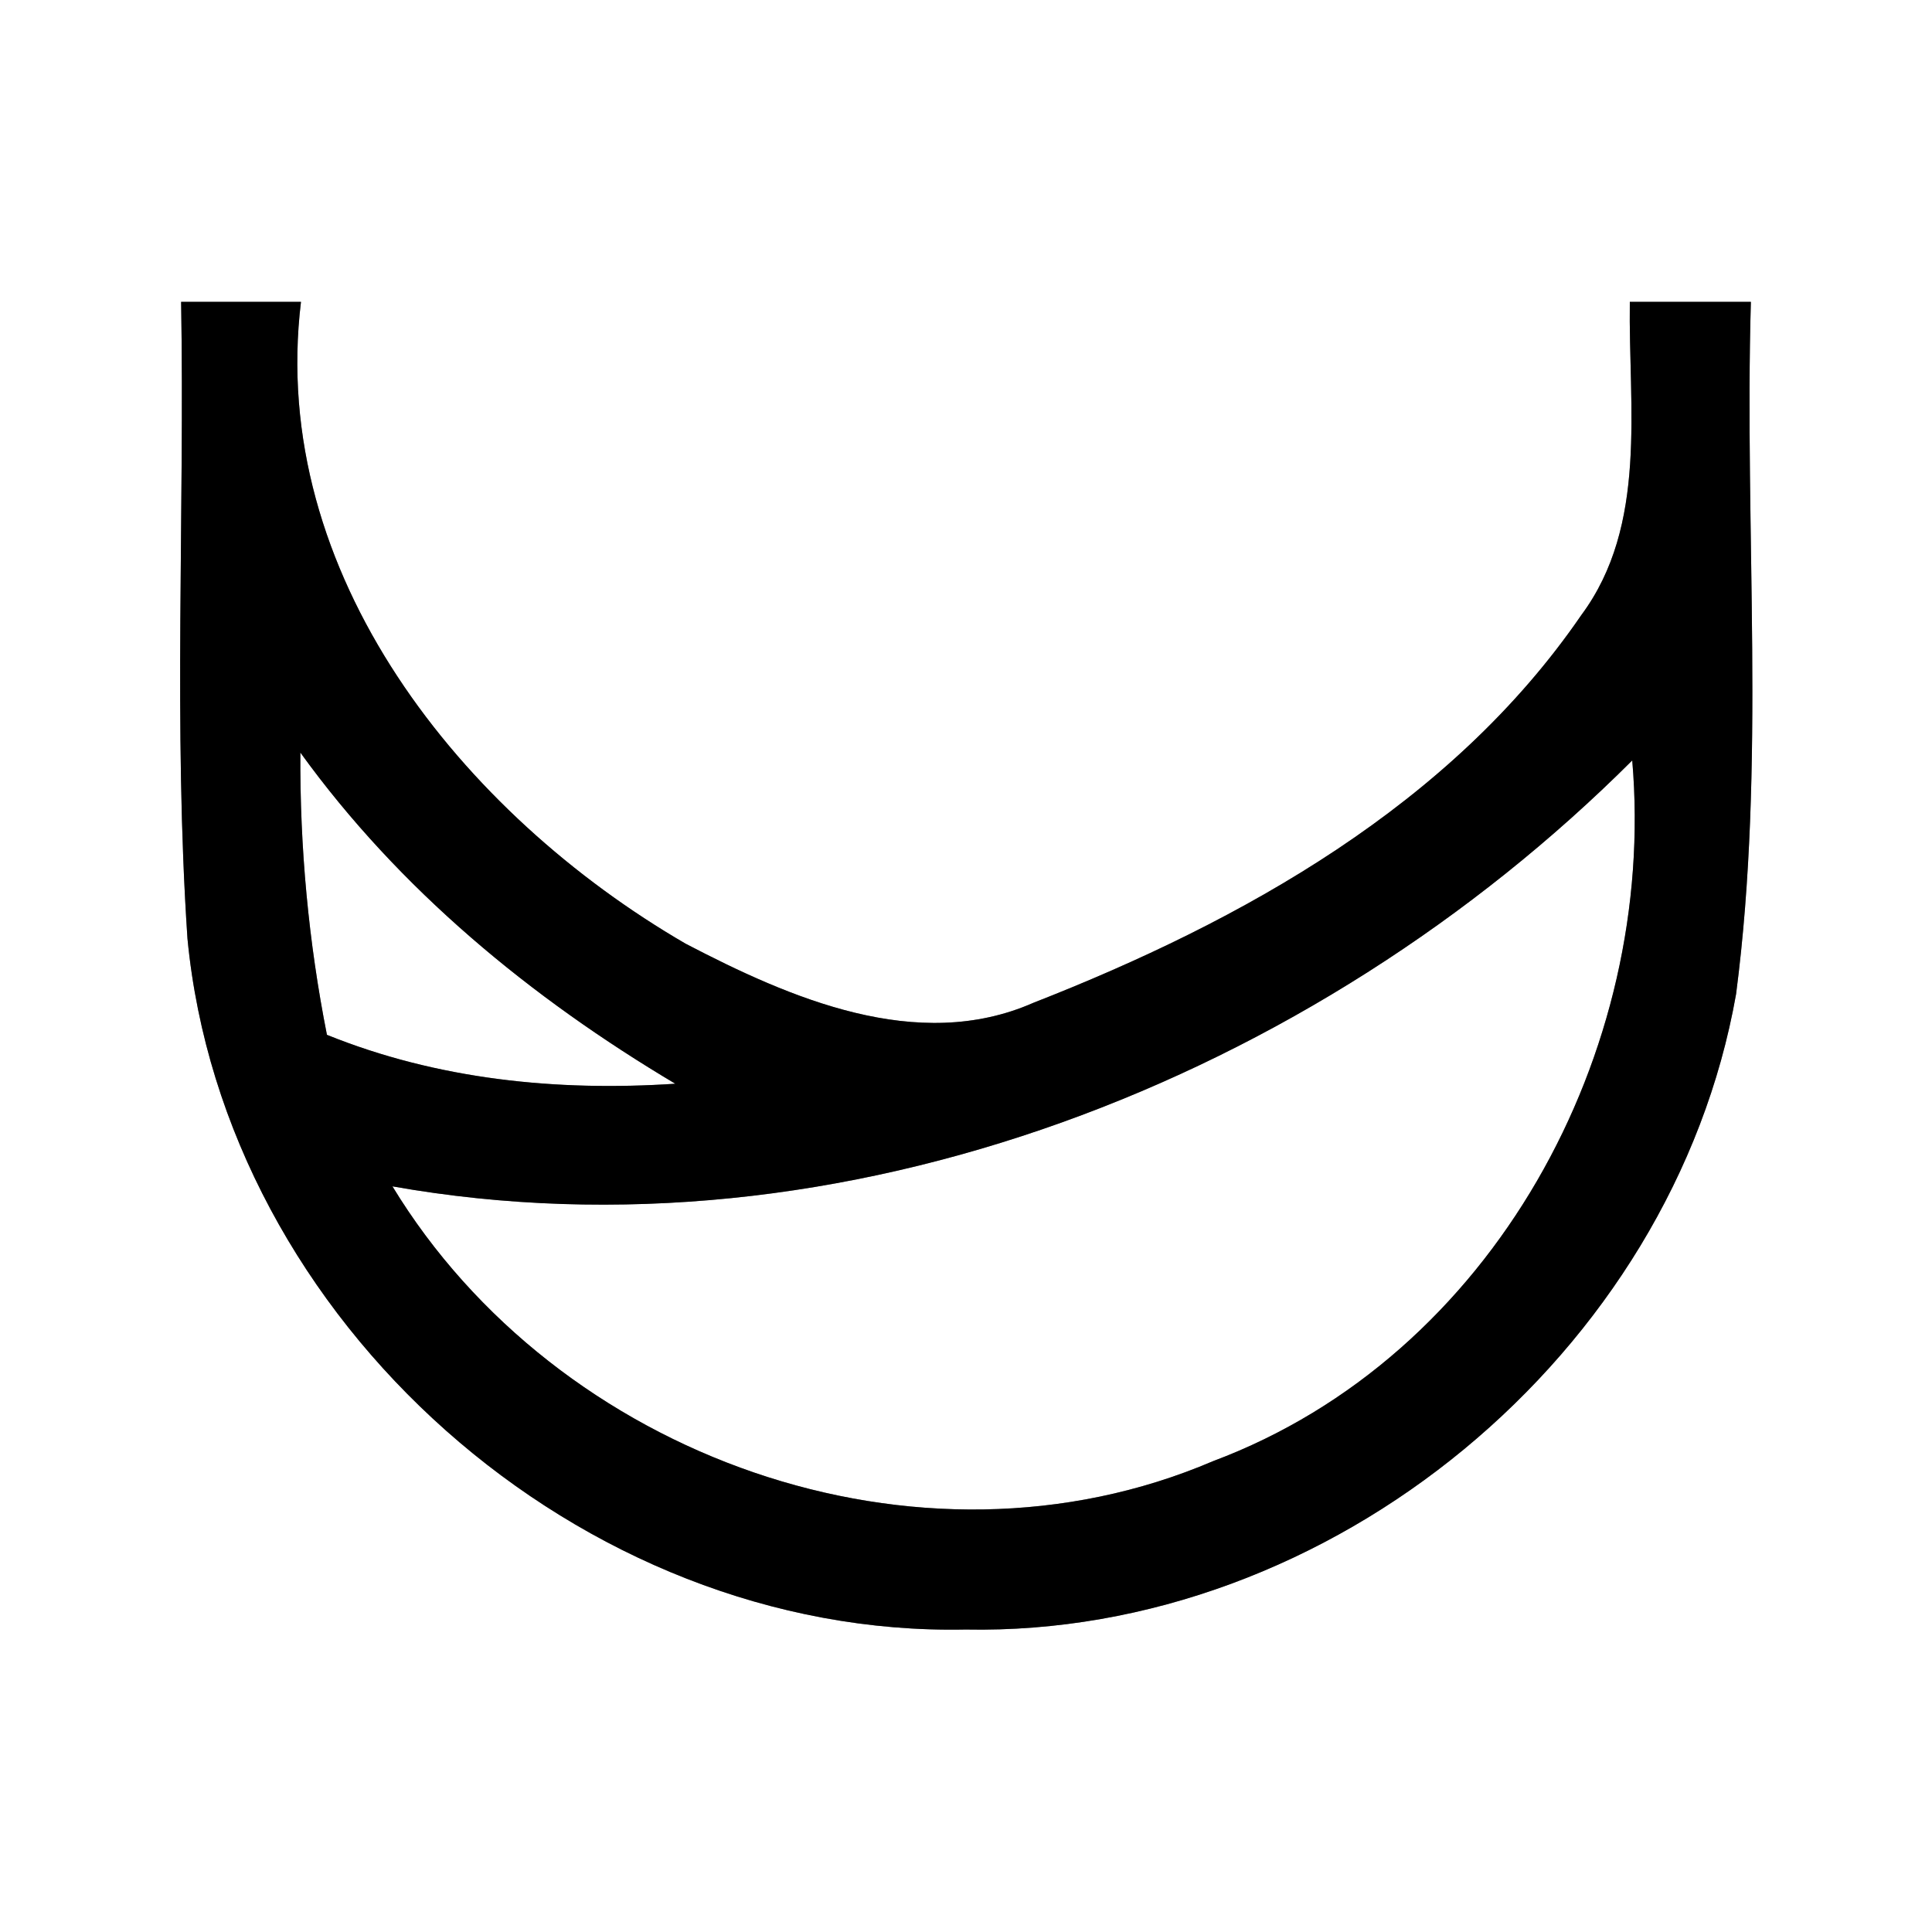 <?xml version="1.0" encoding="UTF-8" ?>
<!DOCTYPE svg PUBLIC "-//W3C//DTD SVG 1.1//EN" "http://www.w3.org/Graphics/SVG/1.1/DTD/svg11.dtd">
<svg width="64pt" height="64pt" viewBox="0 0 64 64" version="1.1" xmlns="http://www.w3.org/2000/svg">
<rect x="0" y="0" width="64" height="64" fill="#808080" stroke="none"/>
<g id="#ffffffff">
<path fill="#ffffff" opacity="1.00" d=" M 0.00 0.00 L 64.00 0.00 L 64.00 64.00 L 0.00 64.00 L 0.00 0.00 M 6.00 10.00 C 6.12 17.03 5.74 24.08 6.21 31.09 C 7.43 43.78 19.24 54.24 31.98 53.98 C 44.09 54.22 55.41 44.83 57.51 32.93 C 58.50 25.33 57.78 17.64 58.00 10.00 C 56.66 10.00 55.33 10.00 53.99 10.00 C 53.94 13.48 54.60 17.39 52.38 20.38 C 48.08 26.65 41.16 30.51 34.23 33.22 C 30.39 34.91 26.16 33.06 22.71 31.26 C 15.32 26.97 8.88 19.01 9.97 10.00 C 8.65 10.00 7.32 10.00 6.00 10.00 Z" />
<path fill="#ffffff" opacity="1.00" d=" M 9.95 24.93 C 13.23 29.47 17.58 33.05 22.37 35.90 C 18.44 36.16 14.49 35.76 10.83 34.28 C 10.22 31.20 9.93 28.07 9.95 24.93 Z" />
<path fill="#ffffff" opacity="1.00" d=" M 13.00 39.30 C 27.90 41.94 43.53 35.72 54.07 25.19 C 54.90 34.86 49.45 44.93 40.19 48.40 C 30.42 52.58 18.45 48.26 13.00 39.30 Z" />
</g>
<g id="#000000ff">
<path fill="#000000" opacity="1.00" d=" M 6.00 10.00 C 7.32 10.00 8.65 10.00 9.97 10.00 C 8.88 19.01 15.32 26.97 22.71 31.26 C 26.16 33.06 30.39 34.91 34.23 33.22 C 41.16 30.51 48.08 26.65 52.38 20.38 C 54.60 17.39 53.94 13.48 53.99 10.00 C 55.33 10.00 56.66 10.00 58.00 10.00 C 57.78 17.64 58.50 25.33 57.51 32.93 C 55.41 44.83 44.09 54.22 31.98 53.98 C 19.24 54.24 7.43 43.78 6.21 31.09 C 5.74 24.08 6.12 17.03 6.00 10.00 M 9.95 24.93 C 9.93 28.07 10.22 31.20 10.83 34.28 C 14.49 35.76 18.44 36.16 22.37 35.90 C 17.58 33.05 13.23 29.47 9.95 24.93 M 13.00 39.30 C 18.45 48.26 30.42 52.58 40.19 48.40 C 49.45 44.93 54.90 34.86 54.07 25.19 C 43.53 35.72 27.90 41.94 13.00 39.30 Z" />
</g>
</svg>
